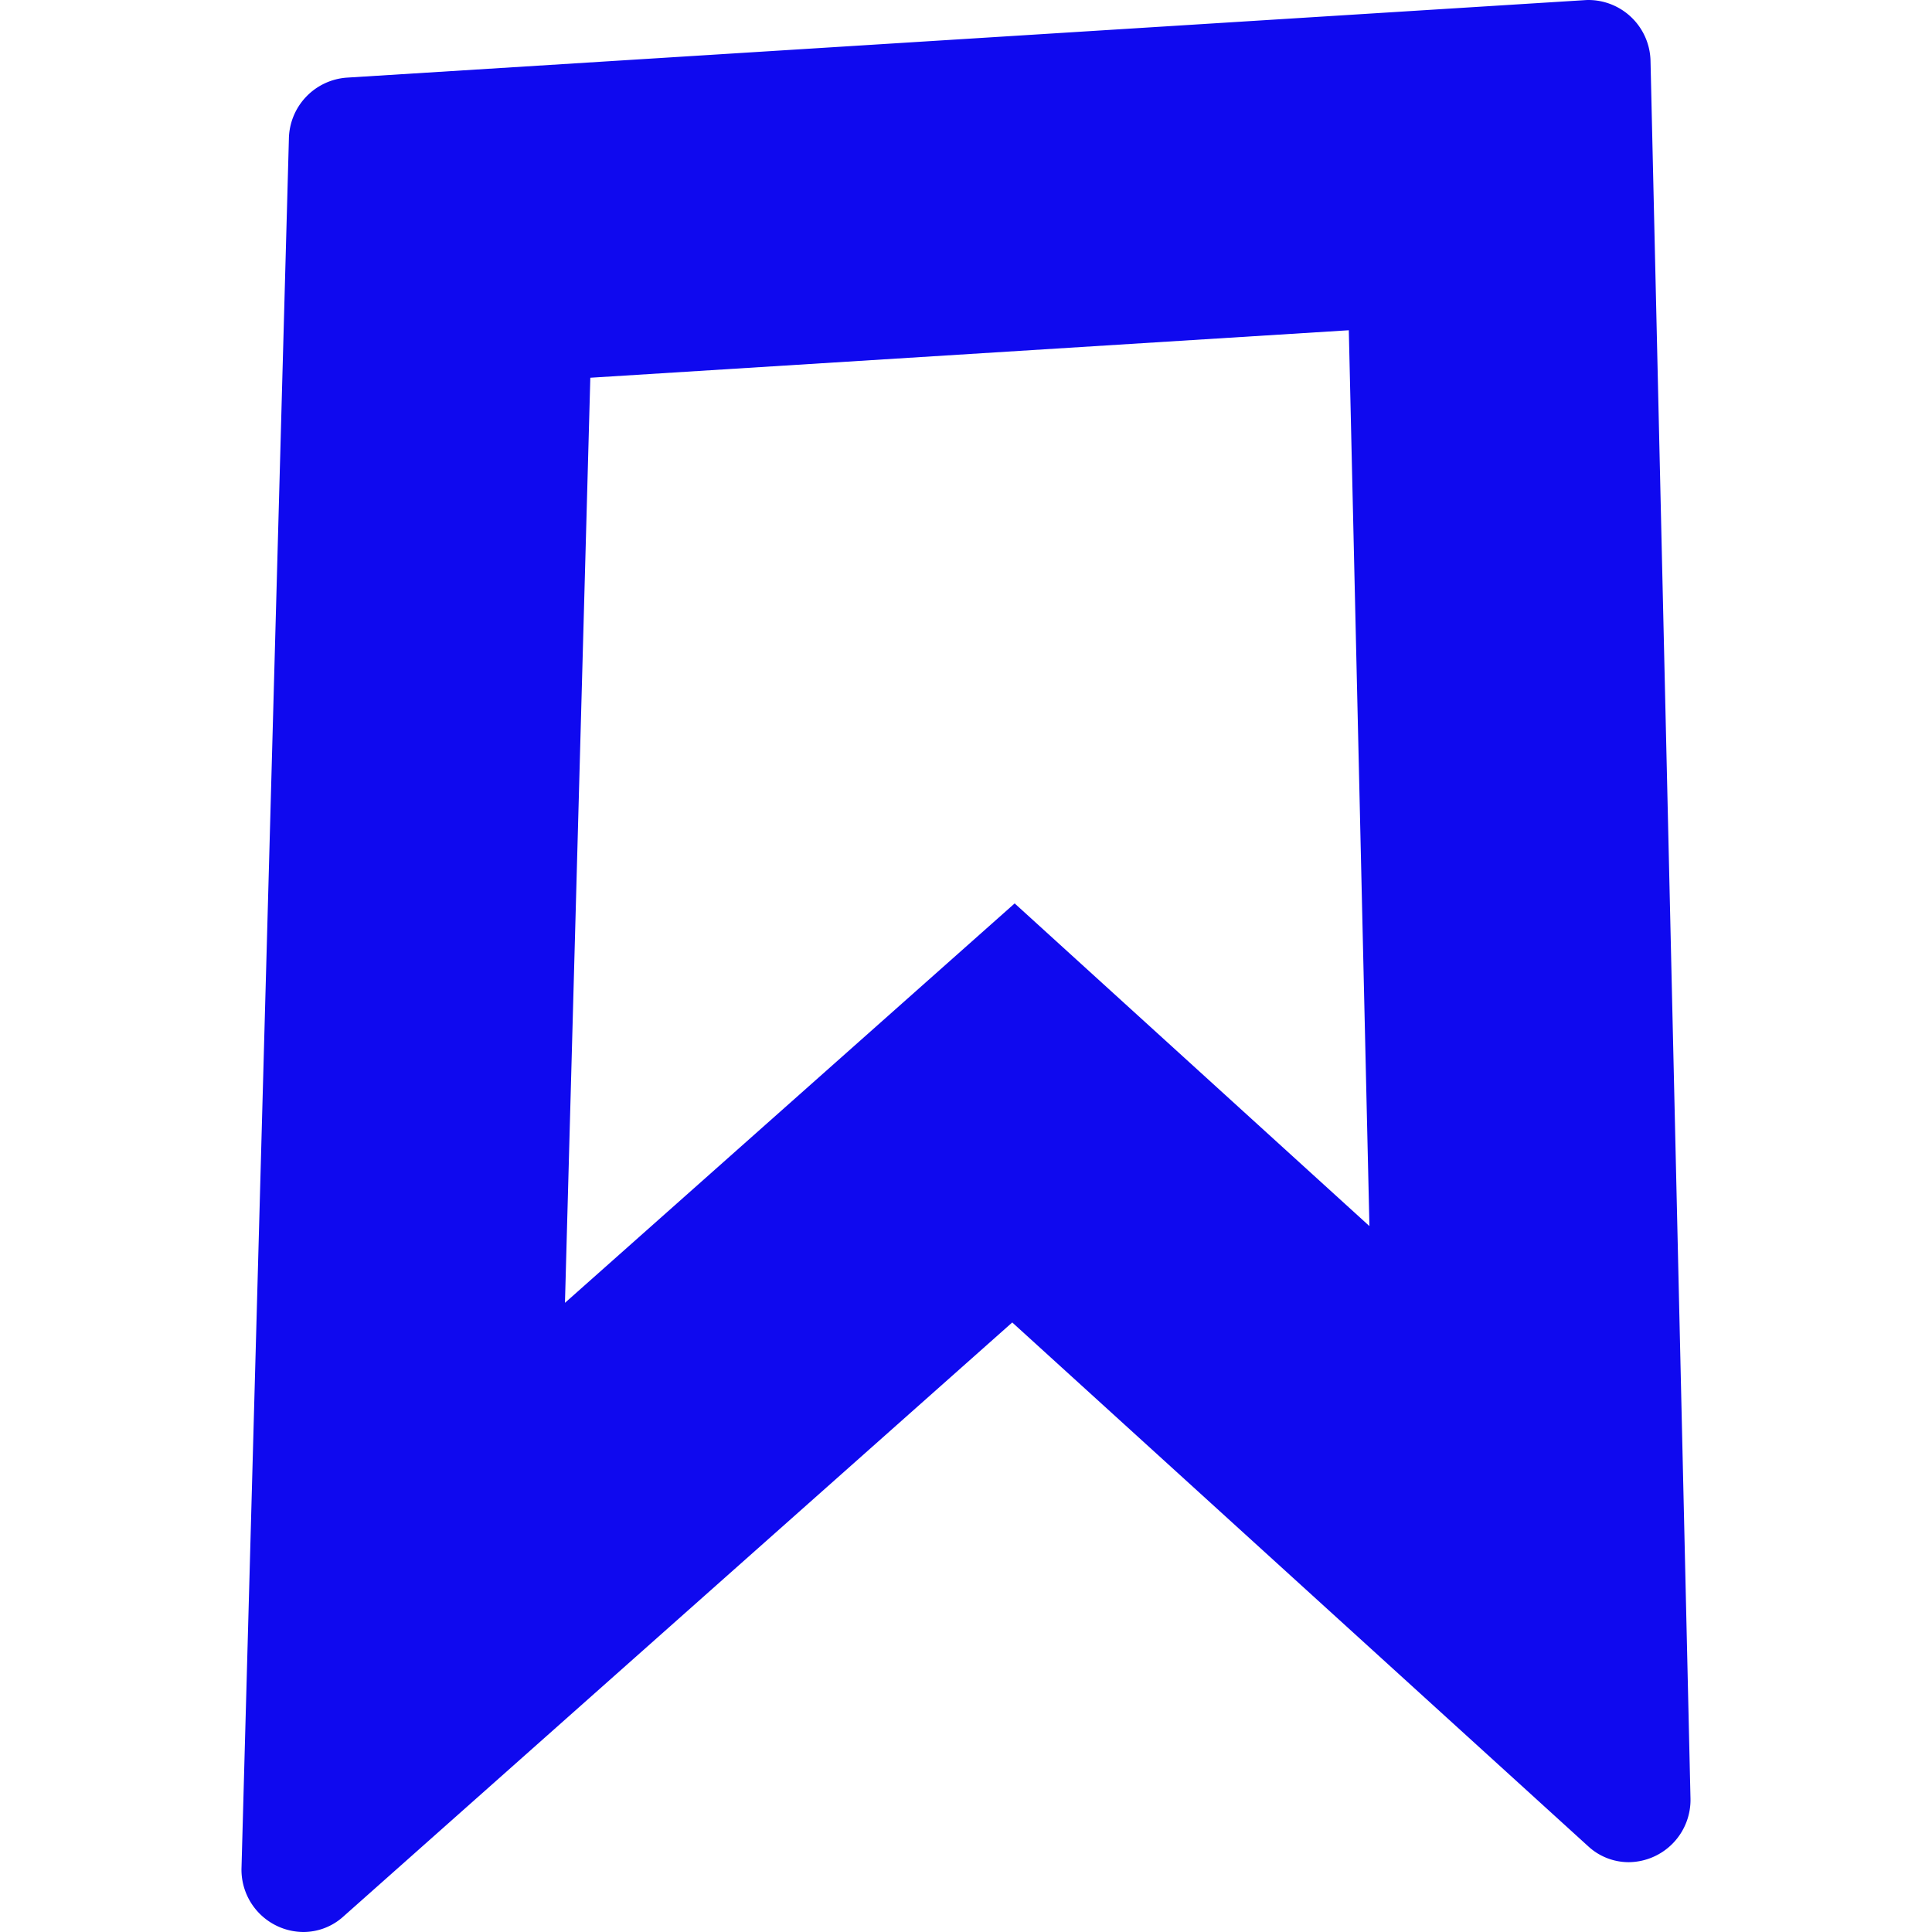 <svg xmlns="http://www.w3.org/2000/svg" viewBox="0 0 64 64">
  <defs>
    <style>
      .a {
        fill: #0f09ef;
      }
    </style>
  </defs>
  <path class="a" d="M44.681,10.94l.683,29.676L40.309,36.018l-6.697-6.091-6.767,6.01-8.13,7.221.84-30.645L44.681,10.94M52.639,0c-.042,0-.084.001-.127.004L11.484,2.572a2.065,2.065,0,0,0-1.914,2.023l-1.569,57.257A2.064,2.064,0,0,0,10.052,64a1.977,1.977,0,0,0,1.325-.515L33.532,43.808,52.605,61.155a1.977,1.977,0,0,0,1.343.532,2.064,2.064,0,0,0,2.051-2.139L54.676,2.036A2.062,2.062,0,0,0,52.639,0Z"/>
</svg>

